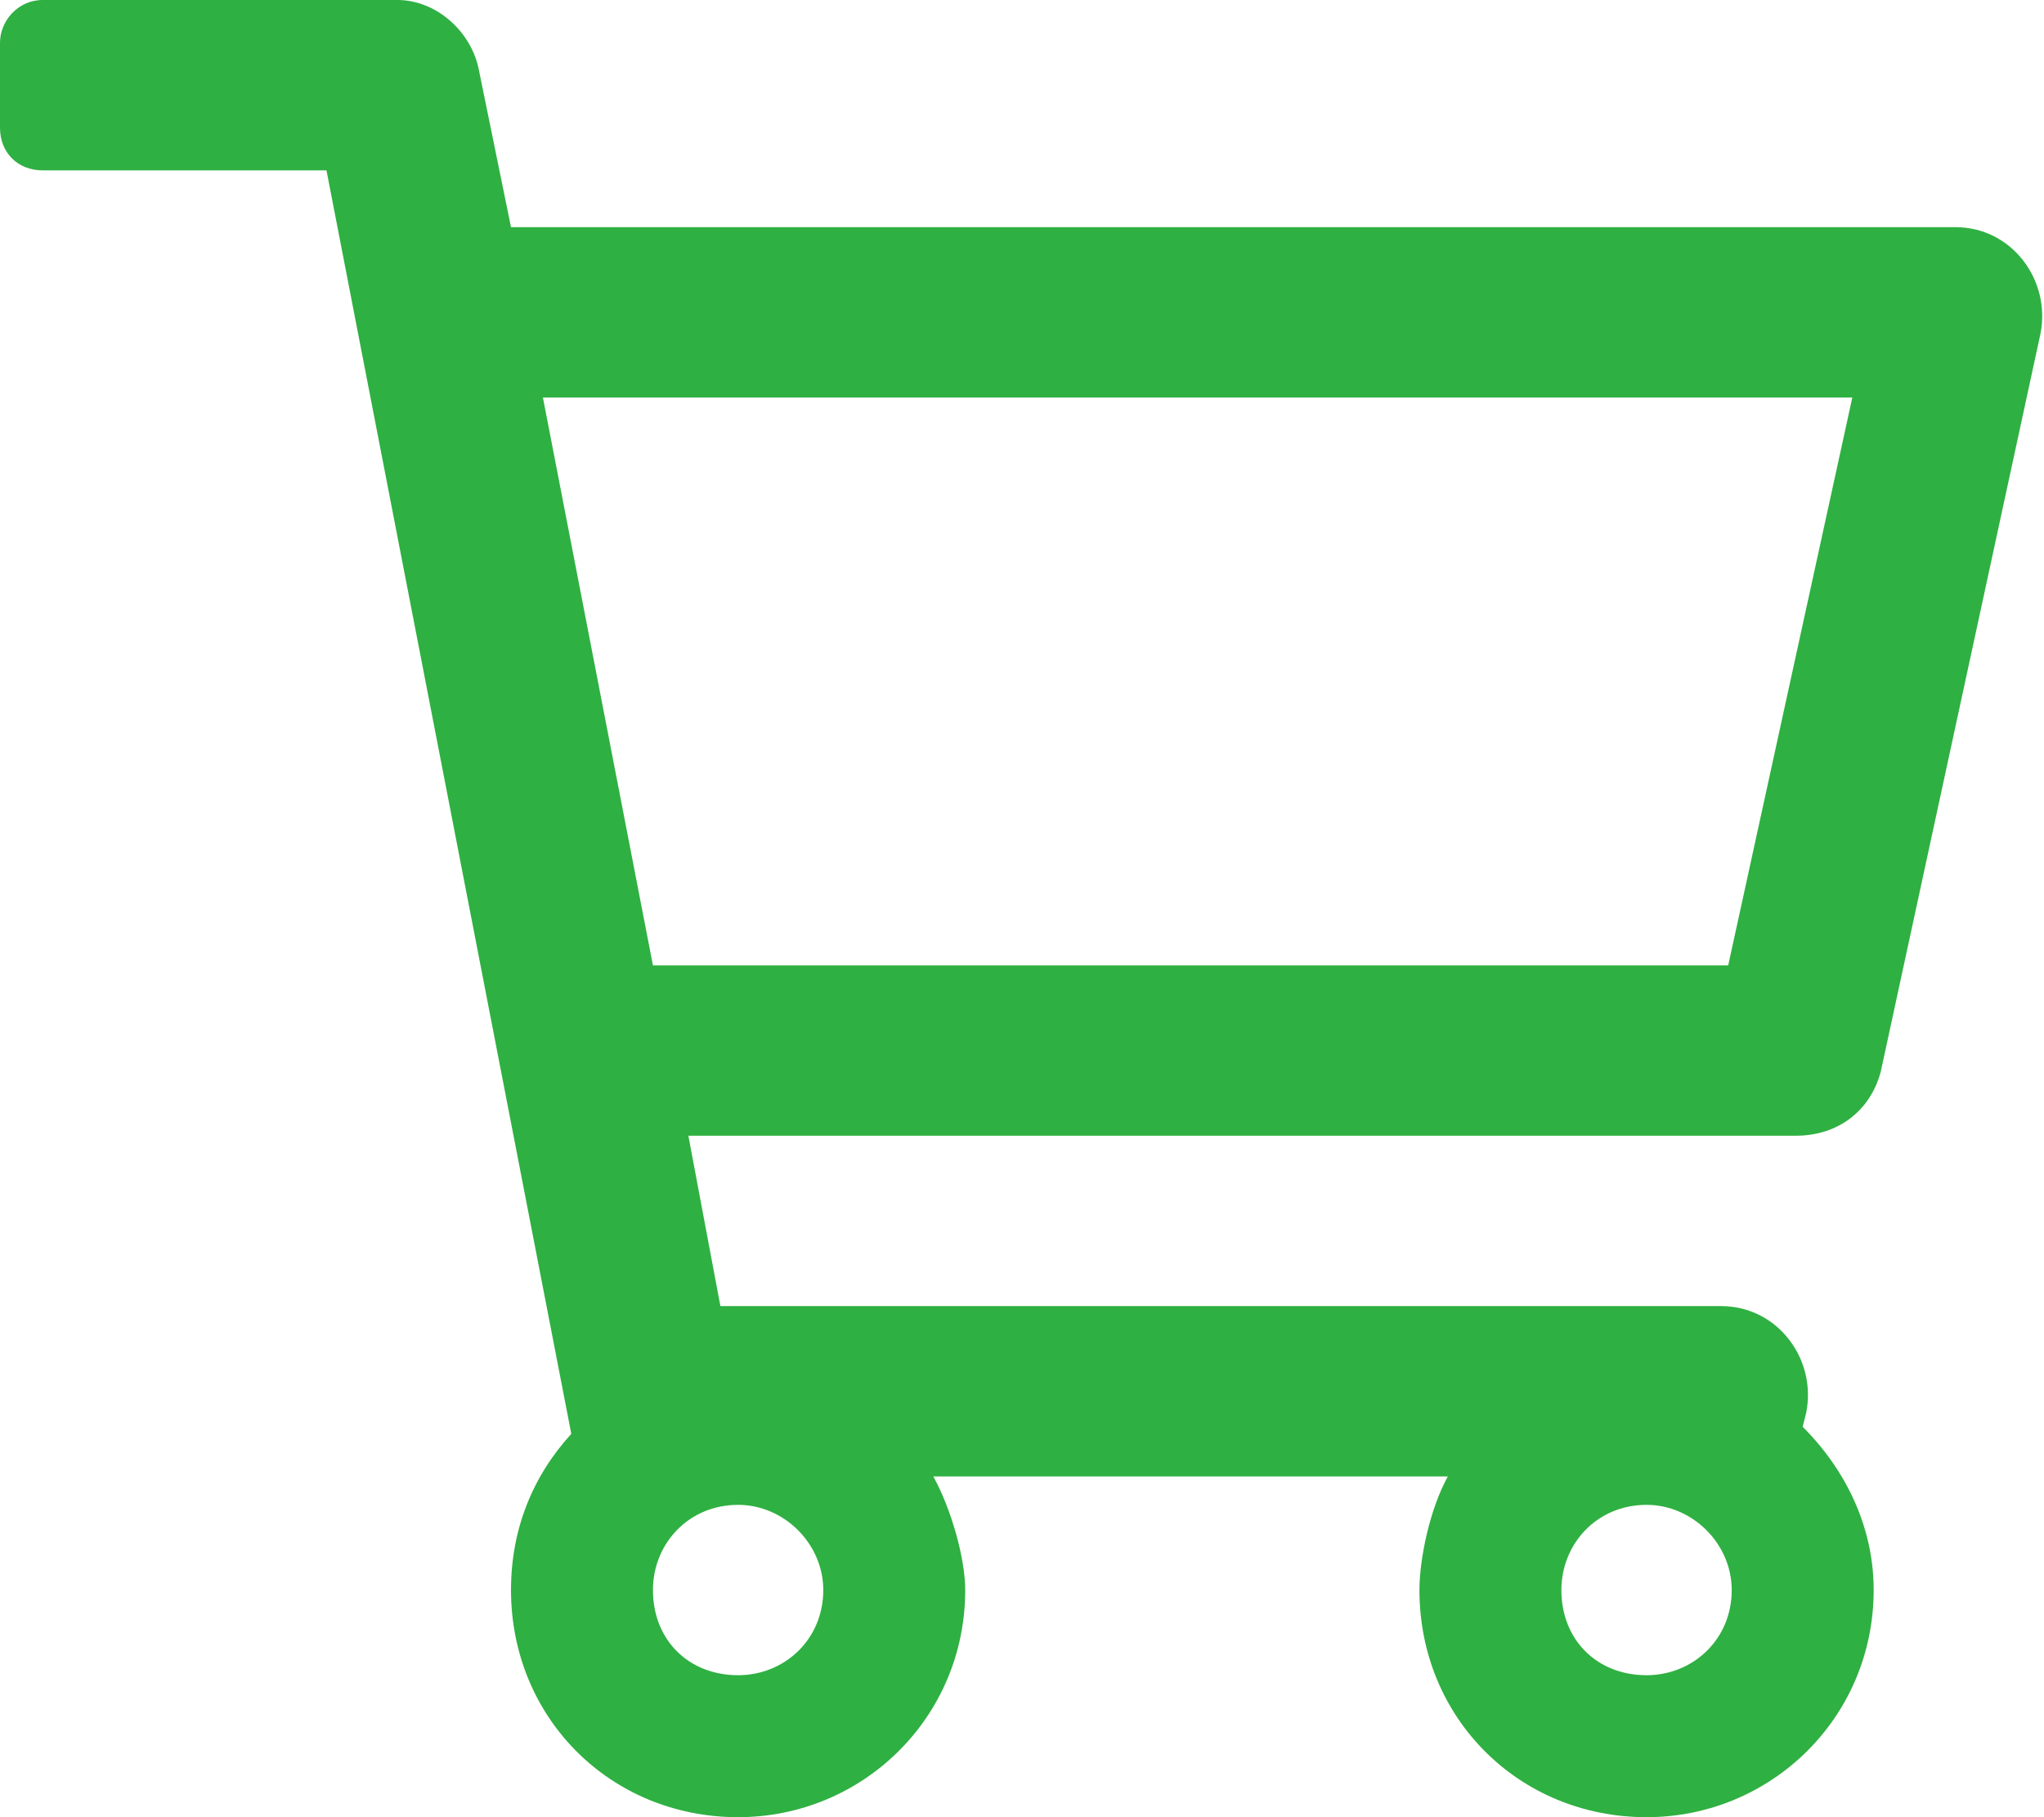 <svg width="18" height="16" viewBox="0 0 18 16" fill="none" xmlns="http://www.w3.org/2000/svg">
<path d="M17.219 2H4.5L4.219 0.625C4.156 0.281 3.844 0 3.5 0H0.375C0.156 0 0 0.188 0 0.375V1.125C0 1.344 0.156 1.5 0.375 1.5H2.875L5.031 12.625C4.688 13 4.5 13.469 4.5 14C4.5 15.125 5.375 16 6.5 16C7.594 16 8.5 15.125 8.5 14C8.5 13.719 8.375 13.281 8.219 13H12.75C12.594 13.281 12.5 13.719 12.5 14C12.5 15.125 13.375 16 14.5 16C15.594 16 16.5 15.125 16.5 14C16.5 13.438 16.25 12.938 15.875 12.562L15.906 12.438C16 11.969 15.656 11.5 15.156 11.5H6.344L6.062 10H15.812C16.188 10 16.469 9.781 16.562 9.438L17.969 2.938C18.062 2.469 17.719 2 17.219 2ZM6.5 14.75C6.062 14.75 5.75 14.438 5.75 14C5.75 13.594 6.062 13.25 6.5 13.25C6.906 13.25 7.25 13.594 7.25 14C7.25 14.438 6.906 14.75 6.5 14.75ZM14.5 14.75C14.062 14.75 13.75 14.438 13.75 14C13.75 13.594 14.062 13.25 14.5 13.25C14.906 13.25 15.25 13.594 15.25 14C15.25 14.438 14.906 14.75 14.5 14.75ZM15.219 8.5H5.75L4.781 3.5H16.312L15.219 8.5Z" fill="#2FB042"/>
</svg>
